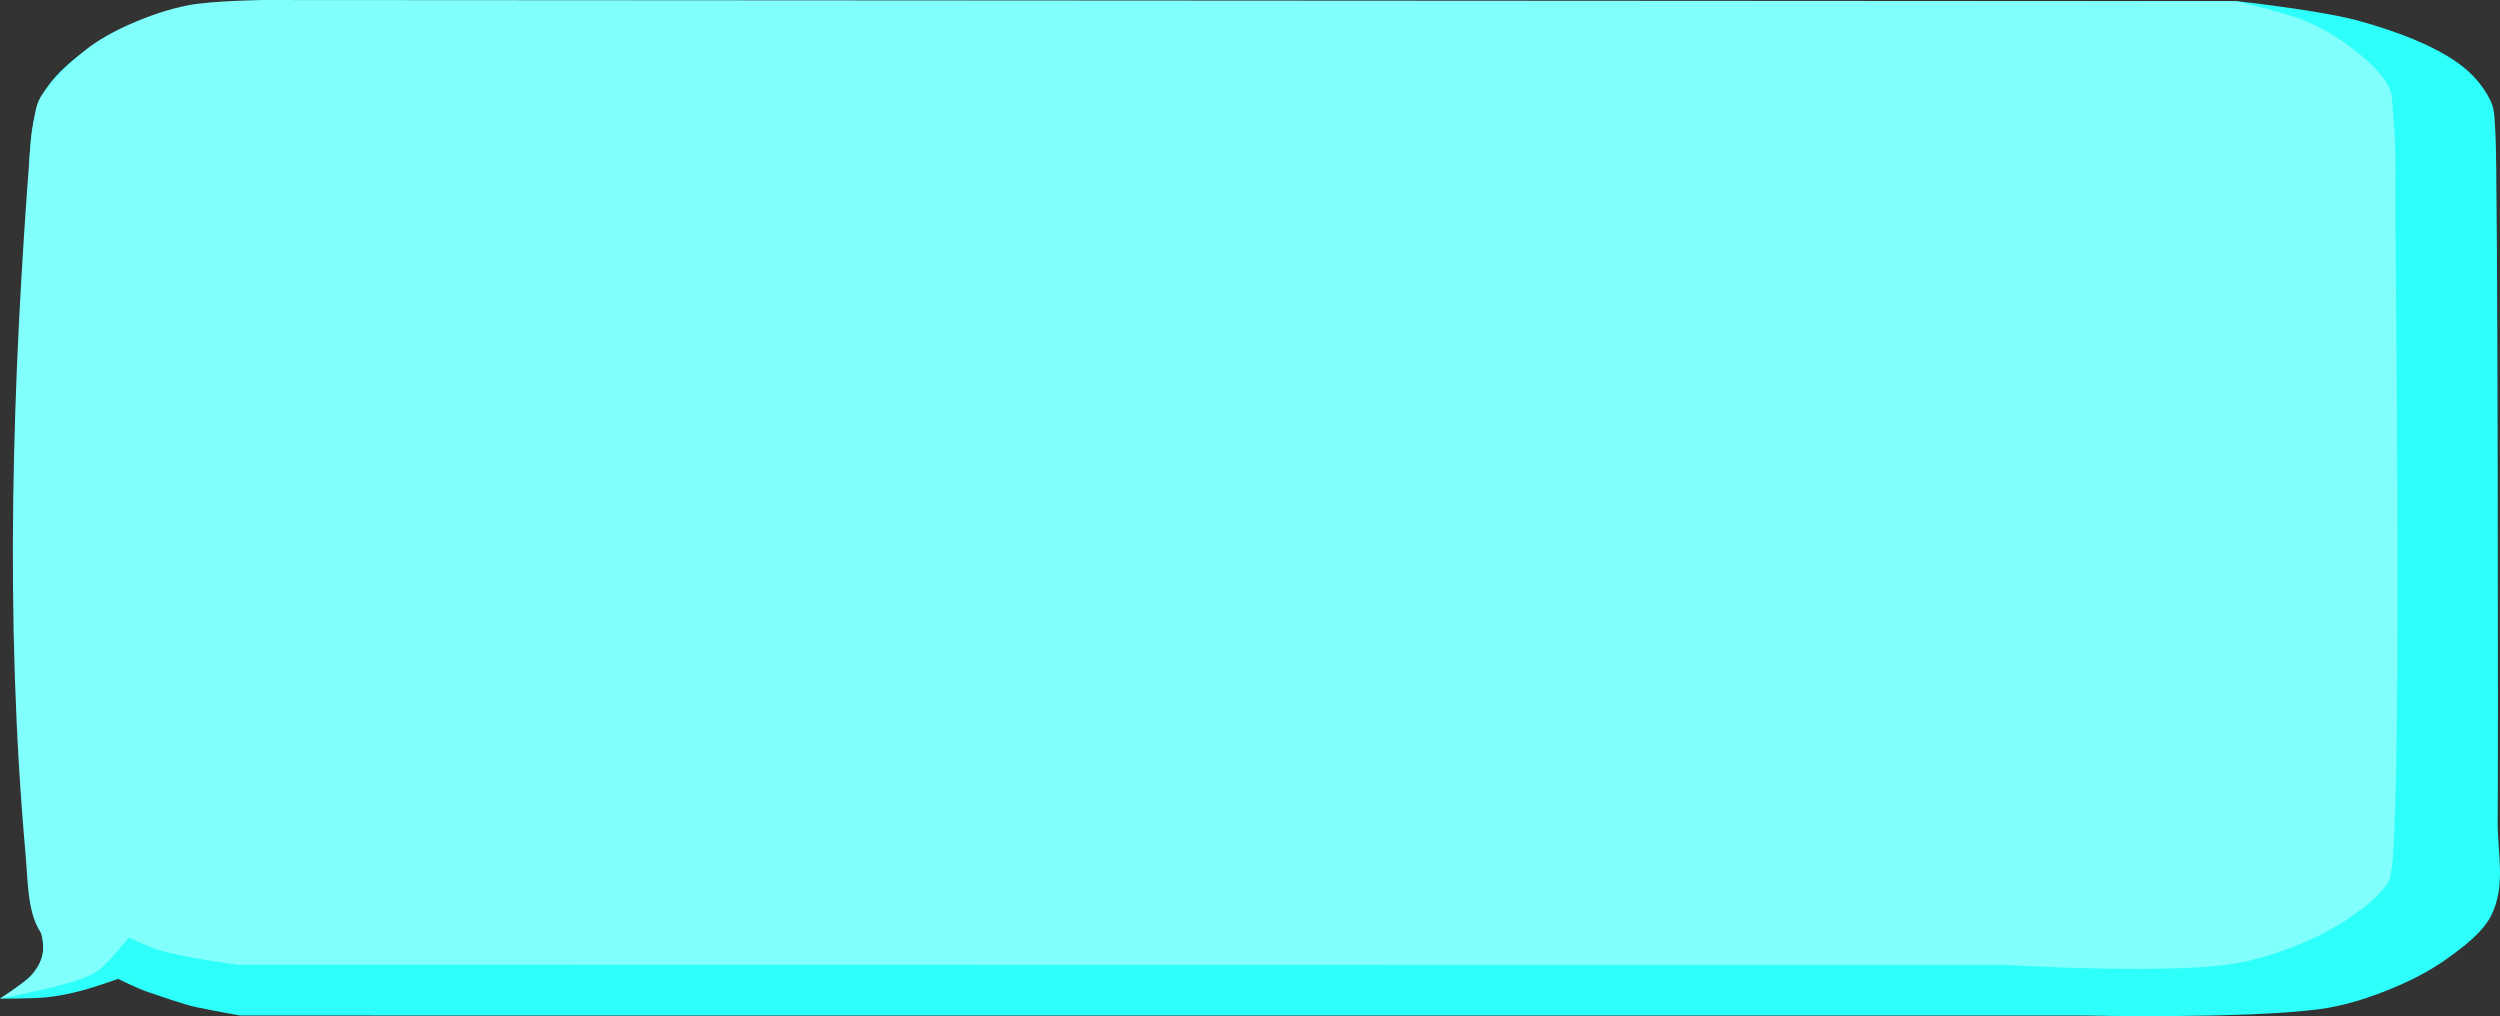 <?xml version="1.0" encoding="UTF-8" standalone="no"?>
<!-- Created with Inkscape (http://www.inkscape.org/) -->

<svg
   version="1.1"
   id="svg1282"
   width="188.024"
   height="76.423"
   viewBox="0 0 188.024 76.423"
   sodipodi:docname="blueballonX3.svg"
   inkscape:version="1.1.2 (0a00cf5339, 2022-02-04)"
   xmlns:inkscape="http://www.inkscape.org/namespaces/inkscape"
   xmlns:sodipodi="http://sodipodi.sourceforge.net/DTD/sodipodi-0.dtd"
   xmlns="http://www.w3.org/2000/svg"
   xmlns:svg="http://www.w3.org/2000/svg">
  <rect x="0" y="0" width="188.024" height="76.423" fill="#333333" stroke="none"/>
  <defs
     id="defs1286" />
  <sodipodi:namedview
     id="namedview1284"
     pagecolor="#ffffff"
     bordercolor="#666666"
     borderopacity="1.0"
     inkscape:pageshadow="2"
     inkscape:pageopacity="0.0"
     inkscape:pagecheckerboard="0"
     showgrid="false"
     inkscape:zoom="1.9794171"
     inkscape:cx="75.779885"
     inkscape:cy="49.004326"
     inkscape:window-width="1920"
     inkscape:window-height="1011"
     inkscape:window-x="0"
     inkscape:window-y="32"
     inkscape:window-maximized="1"
     inkscape:current-layer="layer1"
     inkscape:lockguides="false"
     fit-margin-top="0"
     fit-margin-left="0"
     fit-margin-right="0"
     fit-margin-bottom="0" />
  <g
     inkscape:groupmode="layer"
     id="layer2"
     inkscape:label="layer_2"
     style="display:inline"
     transform="translate(58.214,-36.597)">
    <path
       style="display:inline;fill:#2dfffa;fill-opacity:1;stroke:none;stroke-width:1.987px;stroke-linecap:butt;stroke-linejoin:miter;stroke-opacity:1"
       d="m -55.927,47.557 c 0.158,-1.279 0.251,-2.596 0.892,-3.801 0.512,-0.963 1.354,-1.845 2.306,-2.633 0.986,-0.817 2.181,-1.521 3.458,-2.115 1.436,-0.668 2.99,-1.263 4.654,-1.598 1.899,-0.382 5.902,-0.434 5.902,-0.434 L 109.983,36.685 c 0,0 6.428,0.681 9.397,1.53 2.621,0.749 5.237,1.701 7.22,3.085 1.138,0.794 1.979,1.806 2.492,2.86 0.368,0.755 0.297,1.581 0.37,2.376 0.197,2.159 0.217,49.518 0.175,51.681 -0.046,2.402 0.654,4.925 -0.471,7.199 -0.631,1.275 -2.014,2.338 -3.372,3.307 -1.376,0.981 -3.012,1.8 -4.739,2.466 -1.52,0.586 -3.153,1.09 -4.864,1.312 -5.636,0.733 -17.548,0.475 -17.548,0.475 l -138.797,-0.004 c 0,0 -2.047,-0.362 -3.313,-0.628 -0.838,-0.176 -2.849,-0.874 -3.634,-1.142 -0.79,-0.27 -2.228,-0.983 -2.228,-0.983 0,0 -1.875,0.665 -2.863,0.914 -0.79,0.199 -1.602,0.37 -2.433,0.46 -1.183,0.128 -3.589,0.109 -3.589,0.109 0,0 1.864,-1.166 2.498,-1.901 0.366,-0.425 0.639,-0.908 0.709,-1.4 0.251,-1.755 -0.902,-3.48 -1.068,-5.24 -0.326,-3.463 -0.28,-52.146 0.149,-55.604 z"
       id="path17370-5"
       sodipodi:nodetypes="sssssccaasssssssccsscsscsssss" />
  </g>
  <g
     inkscape:groupmode="layer"
     id="layer1"
     inkscape:label="layer_1"
     style="display:inline"
     transform="translate(58.214,-36.597)">
    <path
       style="fill:#80fffd;fill-opacity:1;stroke:none;stroke-width:1.842px;stroke-linecap:butt;stroke-linejoin:miter;stroke-opacity:1"
       d="m -55.531,44.906 c 0.157,-0.762 0.388,-1.138 1.221,-2.155 0.598,-0.73 1.64,-1.699 2.546,-2.41 0.939,-0.737 2.077,-1.373 3.294,-1.909 1.368,-0.603 2.848,-1.14 4.433,-1.442 1.809,-0.345 5.622,-0.392 5.622,-0.392 l 148.397,0.088 c 0,0 3.738,0.854 5.371,1.561 1.405,0.608 2.633,1.399 3.693,2.255 0.966,0.781 1.885,1.63 2.374,2.582 0.35,0.682 0.283,1.428 0.352,2.145 0.187,1.949 0.206,3.905 0.167,5.857 -0.044,2.168 0.623,49.64 -0.448,51.692 -0.601,1.151 -1.918,2.111 -3.212,2.986 -1.31,0.886 -2.869,1.625 -4.514,2.226 -1.448,0.529 -3.004,0.984 -4.633,1.185 -5.369,0.662 -16.39,-10e-4 -16.39,-10e-4 l -133.123,-0.022 c 0,0 -2.466,-0.348 -3.671,-0.588 -0.798,-0.159 -1.603,-0.32 -2.351,-0.562 -0.753,-0.244 -2.122,-0.888 -2.122,-0.888 0,0 -1.554,1.91 -2.218,2.416 -0.867,0.662 -2.517,1.046 -3.26,1.248 -1.365,0.37 -4.21,0.925 -4.21,0.925 0,0 1.217,-0.779 2.065,-1.462 0.217,-0.174 0.827,-0.836 1.069,-1.614 0.235,-0.759 0.106,-1.632 -0.129,-1.996 -0.944,-1.458 -0.908,-3.821 -1.082,-5.769 -1.585,-17.697 -1.013,-35.589 0.364,-53.303 0.069,-0.891 0.076,-1.092 0.396,-2.651 z"
       id="path17370"
       sodipodi:nodetypes="sssssccsssssssssccsscsscsssaas" />
  </g>
  <g
     inkscape:groupmode="layer"
     id="layer3"
     inkscape:label="layer_3"
     style="display:inline"
     transform="translate(60.317)" />
</svg>
